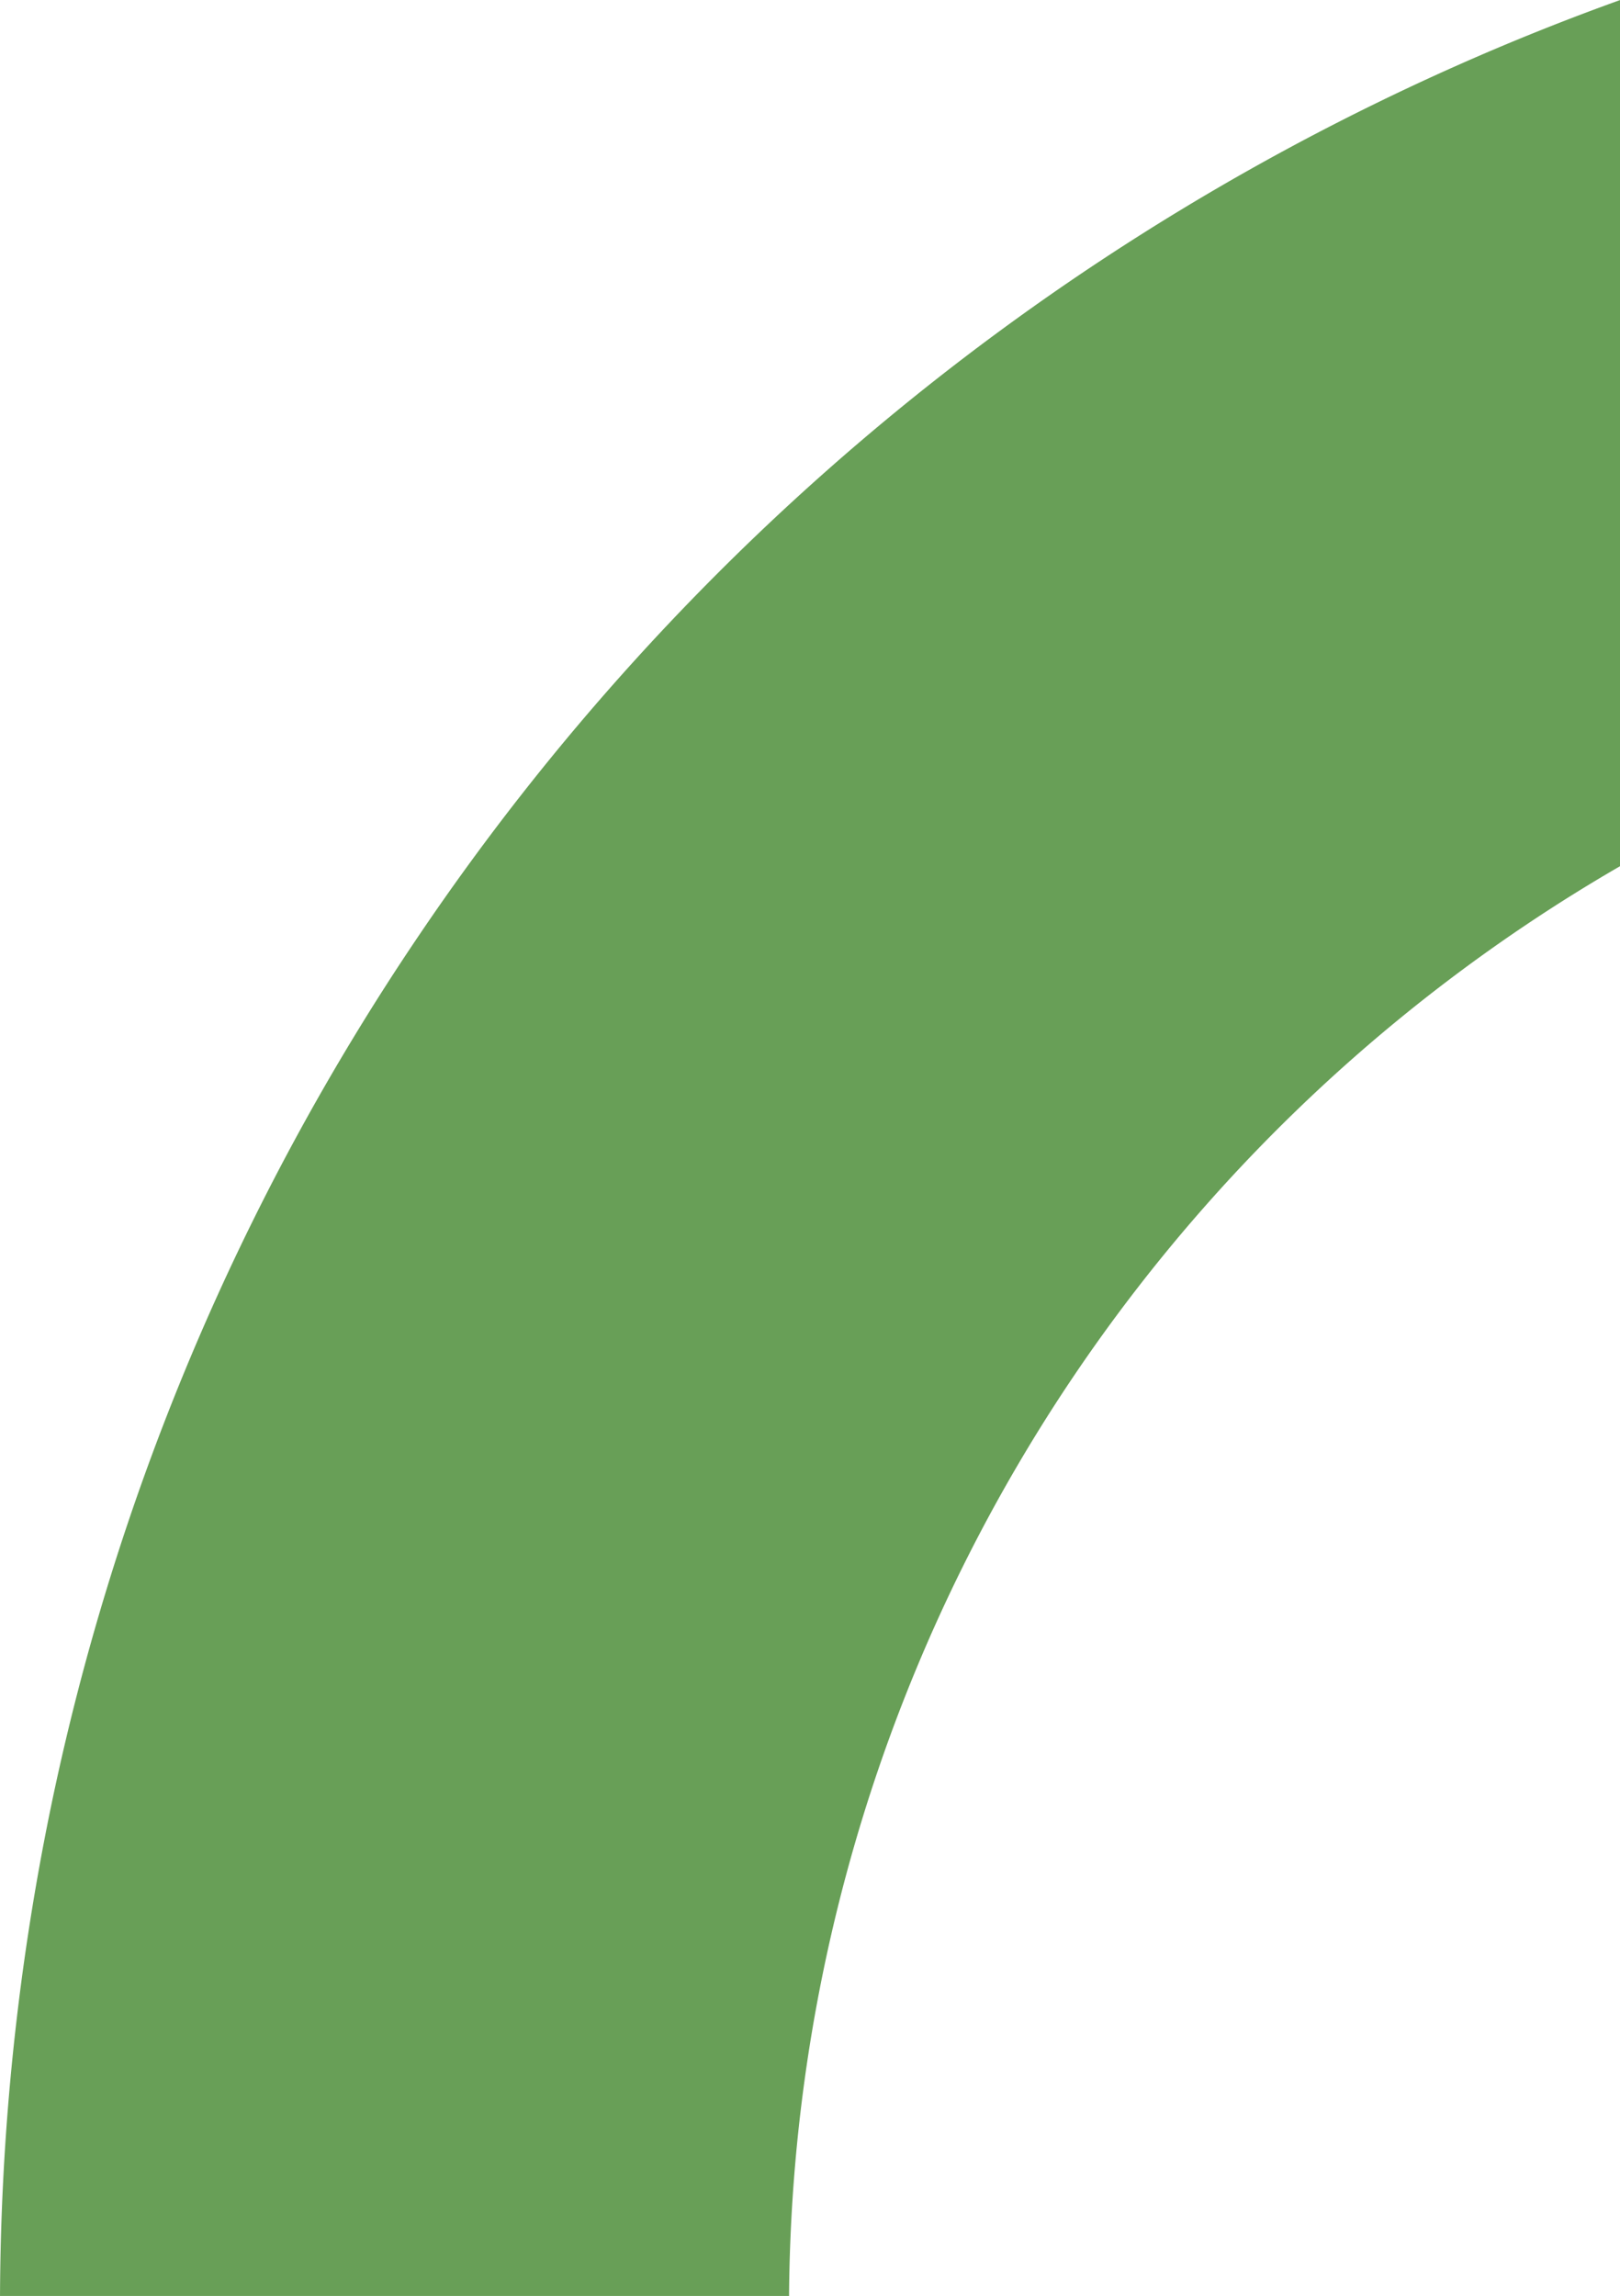 <svg xmlns="http://www.w3.org/2000/svg" width="78.029" height="110.58" viewBox="0 0 78.029 110.58">
  <path id="Subtraction_11" data-name="Subtraction 11" d="M343.972,267.58h-38a118.879,118.879,0,0,1,2.4-23.3,117.379,117.379,0,0,1,17.755-42.195,118.321,118.321,0,0,1,51.917-42.752c1.948-.824,3.953-1.609,5.961-2.331v41.715a80.184,80.184,0,0,0-40.028,68.864Z" transform="translate(-305.971 -157)" fill="#50903d" opacity="0.86"/>
</svg>
